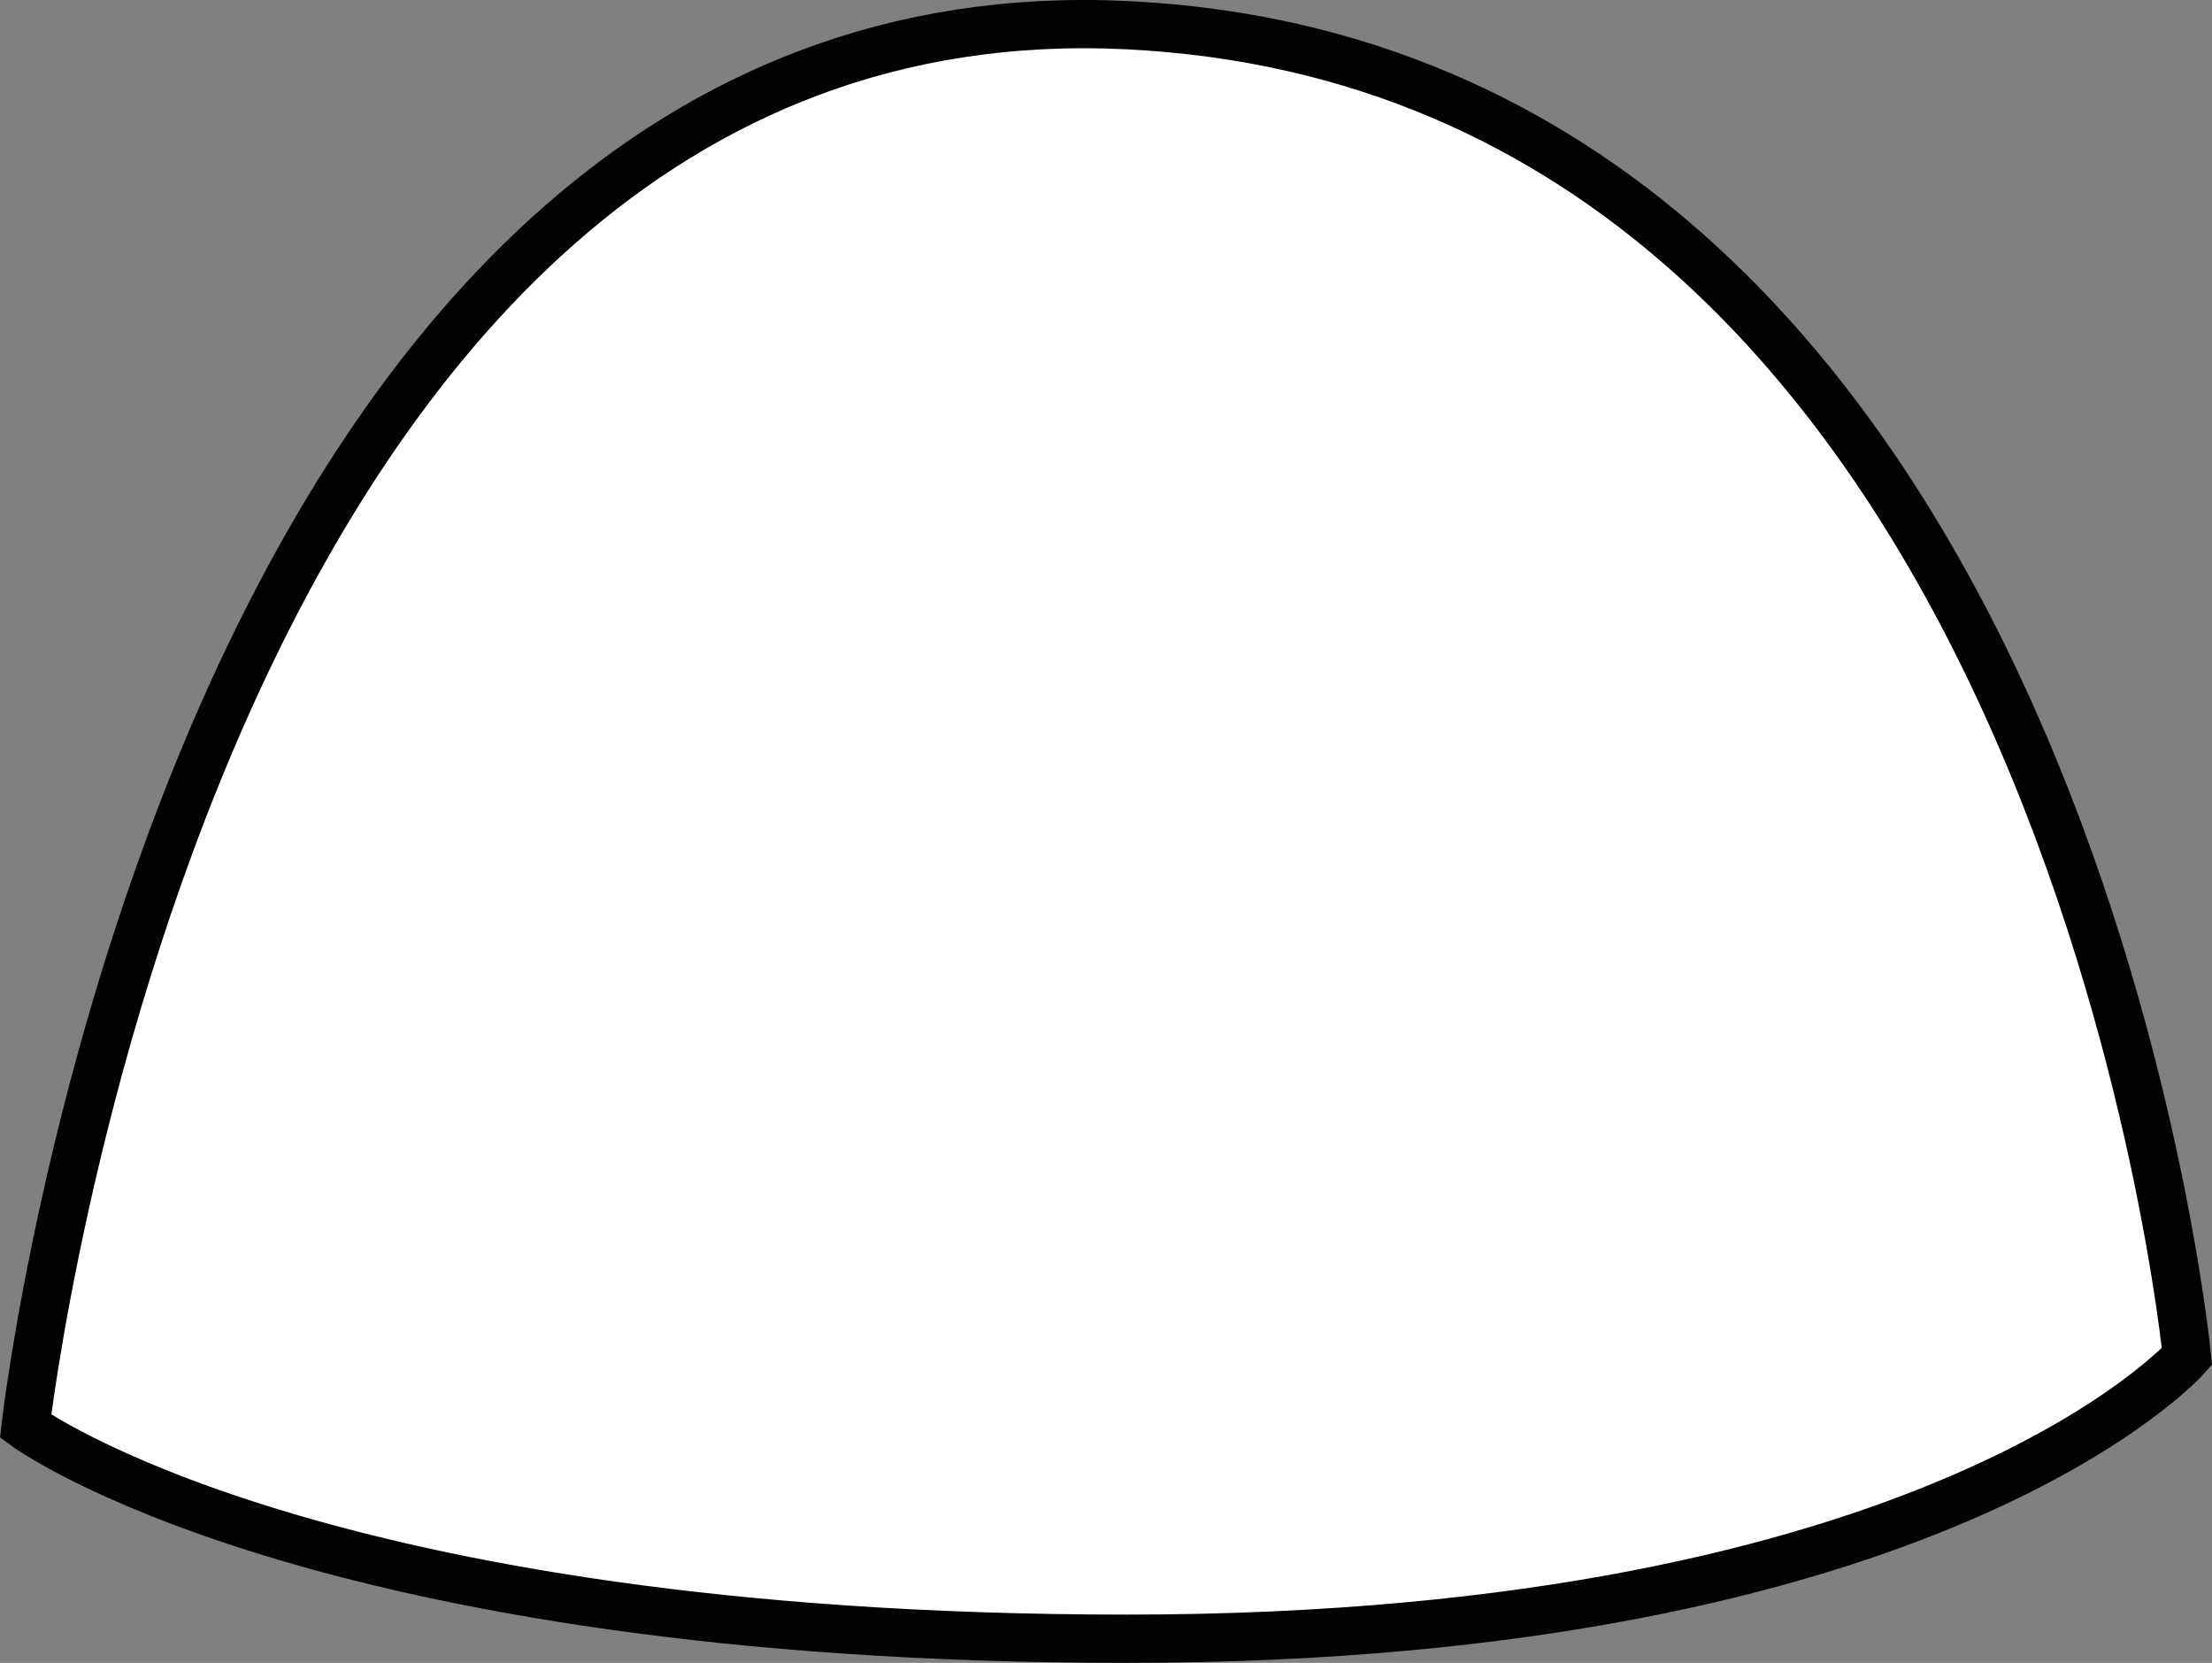 <?xml version="1.0" encoding="iso-8859-1"?>
<!-- Generator: Adobe Illustrator 16.2.1, SVG Export Plug-In . SVG Version: 6.00 Build 0)  -->
<!DOCTYPE svg PUBLIC "-//W3C//DTD SVG 1.1//EN" "http://www.w3.org/Graphics/SVG/1.1/DTD/svg11.dtd">
<svg version="1.1" xmlns="http://www.w3.org/2000/svg" xmlns:xlink="http://www.w3.org/1999/xlink" x="0px" y="0px"
	 width="45.842px" height="34.453px" viewBox="0 0 45.842 34.453" style="enable-background:new 0 0 45.842 34.453;"
	 xml:space="preserve">
<rect x="0" y="0" width="45.842" height="34.453" fill="#808080" stroke="none"/>
<g id="legs" style="display:none;">
	<g style="display:inline;">
		<path style="fill:#00AF35;stroke:#0E0F0F;stroke-miterlimit:10;" d="M5.247,50.318c0,0-24.916-16.599-33.8-6.079
			C-37.438,54.76-1.2,64.157-1.2,64.157s-23.613,8.604-24.08,10.007c-0.468,1.403,12.926-2.855,12.926-2.855l-7.315,8.7
			l11.456-5.143l-4.141,9.819L10.35,61.773L5.247,50.318z"/>
		<path style="fill:#00AF35;stroke:#0E0F0F;stroke-miterlimit:10;" d="M41.776,50.318c0,0,24.916-16.599,33.8-6.079
			c8.885,10.521-27.353,19.917-27.353,19.917s23.613,8.604,24.08,10.007c0.468,1.403-12.926-2.855-12.926-2.855l7.315,8.7
			l-11.456-5.143l4.141,9.819L36.674,61.773L41.776,50.318z"/>
	</g>
</g>
<g id="Layer_30" style="display:none;">
	<g style="display:inline;">
		<path style="fill:#00AF35;stroke:#0E0F0F;stroke-miterlimit:10;" d="M18.676,78.138c6.542-10.521,4.303-46.29-4.582-35.77
			C5.21,52.889-1.2,94.315-1.2,94.315s-23.613,8.604-24.08,10.008c-0.468,1.402,12.926-2.855,12.926-2.855l-7.315,8.699
			l11.456-5.143l-4.141,9.818l22.704-22.91C10.35,91.932,12.133,88.659,18.676,78.138z"/>
		<path style="fill:#00AF35;stroke:#0E0F0F;stroke-miterlimit:10;" d="M30.382,78.138c-6.542-10.521-4.303-46.29,4.582-35.77
			c8.884,10.521,15.294,51.946,15.294,51.946s23.613,8.604,24.08,10.008c0.468,1.402-12.926-2.855-12.926-2.855l7.315,8.699
			l-11.456-5.143l4.141,9.818l-22.704-22.91C38.708,91.932,36.925,88.659,30.382,78.138z"/>
	</g>
</g>
<g id="body" style="display:none;">
	<path style="display:inline;fill:#00AF35;stroke:#0E0F0F;stroke-miterlimit:10;" d="M11.649,17.227c0,0-17.175,14.973-18.227,26.72
		c-0.614,6.856,0.643,12.876,7.105,16.526c4.611,2.604,11.872,4.003,22.994,3.638c26.71-0.877,29.458-7.89,30.013-18.937
		s-17.19-27.368-17.19-27.368L11.649,17.227"/>
</g>
<g id="shoulders" style="display:none;">
	<path id="XMLID_2_" style="display:inline;fill:#007530;" d="M12.144,17.227c0,0-19.748,20.349-17.911,26.72
		c1.839,6.371,29.474,5.202,29.474,5.202s30.313,0.871,29.596-3.975c-0.717-4.846-3.892-15.459-16.893-27.368
		S12.144,17.227,12.144,17.227z"/>
</g>
<g id="bill" style="display:none;">
	<path style="display:inline;fill:#FFFFFF;stroke:#0B0C0C;stroke-miterlimit:10;" d="M0.528,60.473c0,0,4-31.43,22.117-31.08
		c18.119,0.351,23.294,30.634,23.839,30.309c0.546-0.325-1.98,3.882-22.962,4.408C2.54,64.637,0.528,60.473,0.528,60.473z"/>
</g>
<g id="headGreen" style="display:none;">
	<path style="display:inline;fill:#00AE37;stroke:#020202;stroke-miterlimit:10;" d="M-8.214,19.925c0,0,0.936-31.911,30.859-31.969
		c29.925-0.059,30.86,30.801,30.86,30.801s-2.338,14.729-30.86,14.962C-5.876,33.953-8.214,19.925-8.214,19.925z"/>
</g>
<g id="headBottom">
	<path style="fill:#FFFFFF;stroke:#020202;stroke-miterlimit:10;" d="M0.53,29.55c0,0,3.412-29.964,22.817-29.029
		c19.404,0.935,21.976,27.586,21.976,27.586s-5.145,5.845-21.977,5.845S0.53,29.55,0.53,29.55z"/>
</g>
<g id="mouth" style="display:none;">
	<path style="display:inline;fill:#8E1010;stroke:#020202;stroke-miterlimit:10;" d="M6.28,12.444c0,0,3.087-11.622,16.021-11.923
		s18.463,11.923,18.463,11.923s-6.08,10.754-17.242,10.754C12.359,23.198,6.28,12.444,6.28,12.444z"/>
</g>
<g id="tongue" style="display:none;">
	<path style="display:inline;fill:#FF0600;" d="M10.956,16.419c0,0,3.975-7.013,13.093-6.78c9.117,0.233,12.624,6.78,12.624,6.78
		s-4.441,5.377-12.857,5.377C15.398,21.796,10.956,16.419,10.956,16.419z"/>
</g>
<g id="eyes" style="display:none;">
	<g style="display:inline;">
		<ellipse style="fill:#FFFFFF;stroke:#000000;stroke-miterlimit:10;" cx="7.333" cy="-10.817" rx="10.403" ry="11.339"/>
		<ellipse style="fill:#FFFFFF;stroke:#000000;stroke-miterlimit:10;" cx="38.894" cy="-10.817" rx="10.404" ry="11.339"/>
		<circle cx="10.35" cy="-10.817" r="5.103"/>
		<circle cx="36.344" cy="-10.817" r="5.103"/>
		<circle style="fill:#F7F7F7;" cx="11.65" cy="-11.828" r="2.359"/>
		<circle style="fill:#F7F7F7;" cx="35.333" cy="-11.828" r="2.359"/>
	</g>
</g>
<g id="nose" style="display:none;">
	<g style="display:inline;">
		<line style="fill:none;stroke:#000000;stroke-miterlimit:10;" x1="20.863" y1="-0.765" x2="19.636" y2="-2.431"/>
		<line style="fill:none;stroke:#000000;stroke-miterlimit:10;" x1="24.809" y1="-0.765" x2="25.598" y2="-2.431"/>
	</g>
</g>
<g id="shadow" style="display:none;">
	<path style="display:inline;opacity:0.4;fill:#020202;" d="M-7.98,17.227c0,0,3.741,13.92,31.912,13.745s29.32-15.257,29.32-15.257
		l0.283,3.042c0,0-3.815,14.671-30.057,15.196c-26.242,0.525-31.692-12.8-31.692-12.8L-7.98,17.227z"/>
</g>
<g id="armL" style="display:none;">
	<path style="display:inline;fill:#007530;stroke:#000000;stroke-miterlimit:10;" d="M-2.837,40.697c0,0,7.014,14.063,3.741,27.155
		c0,0,3.74-1.403,4.441-3.975l0.936,7.247c0,0,2.338-2.338,2.806-5.845c0.467-3.507,2.805,4.675,3.039,5.845
		c0.233,1.169,3.975-2.805-6.312-24.313l-2.572-6.114"/>
</g>
<g id="armR" style="display:none;">
	<path style="display:inline;fill:#00712A;stroke:#000000;stroke-miterlimit:10;" d="M48.747,40.697c0,0-7.013,14.063-3.74,27.155
		c0,0-3.74-1.403-4.441-3.975l-0.936,7.247c0,0-2.338-2.338-2.806-5.845c-0.467-3.507-2.806,4.675-3.039,5.845
		c-0.233,1.169-3.975-2.805,6.312-24.313l2.572-6.114"/>
</g>
</svg>

